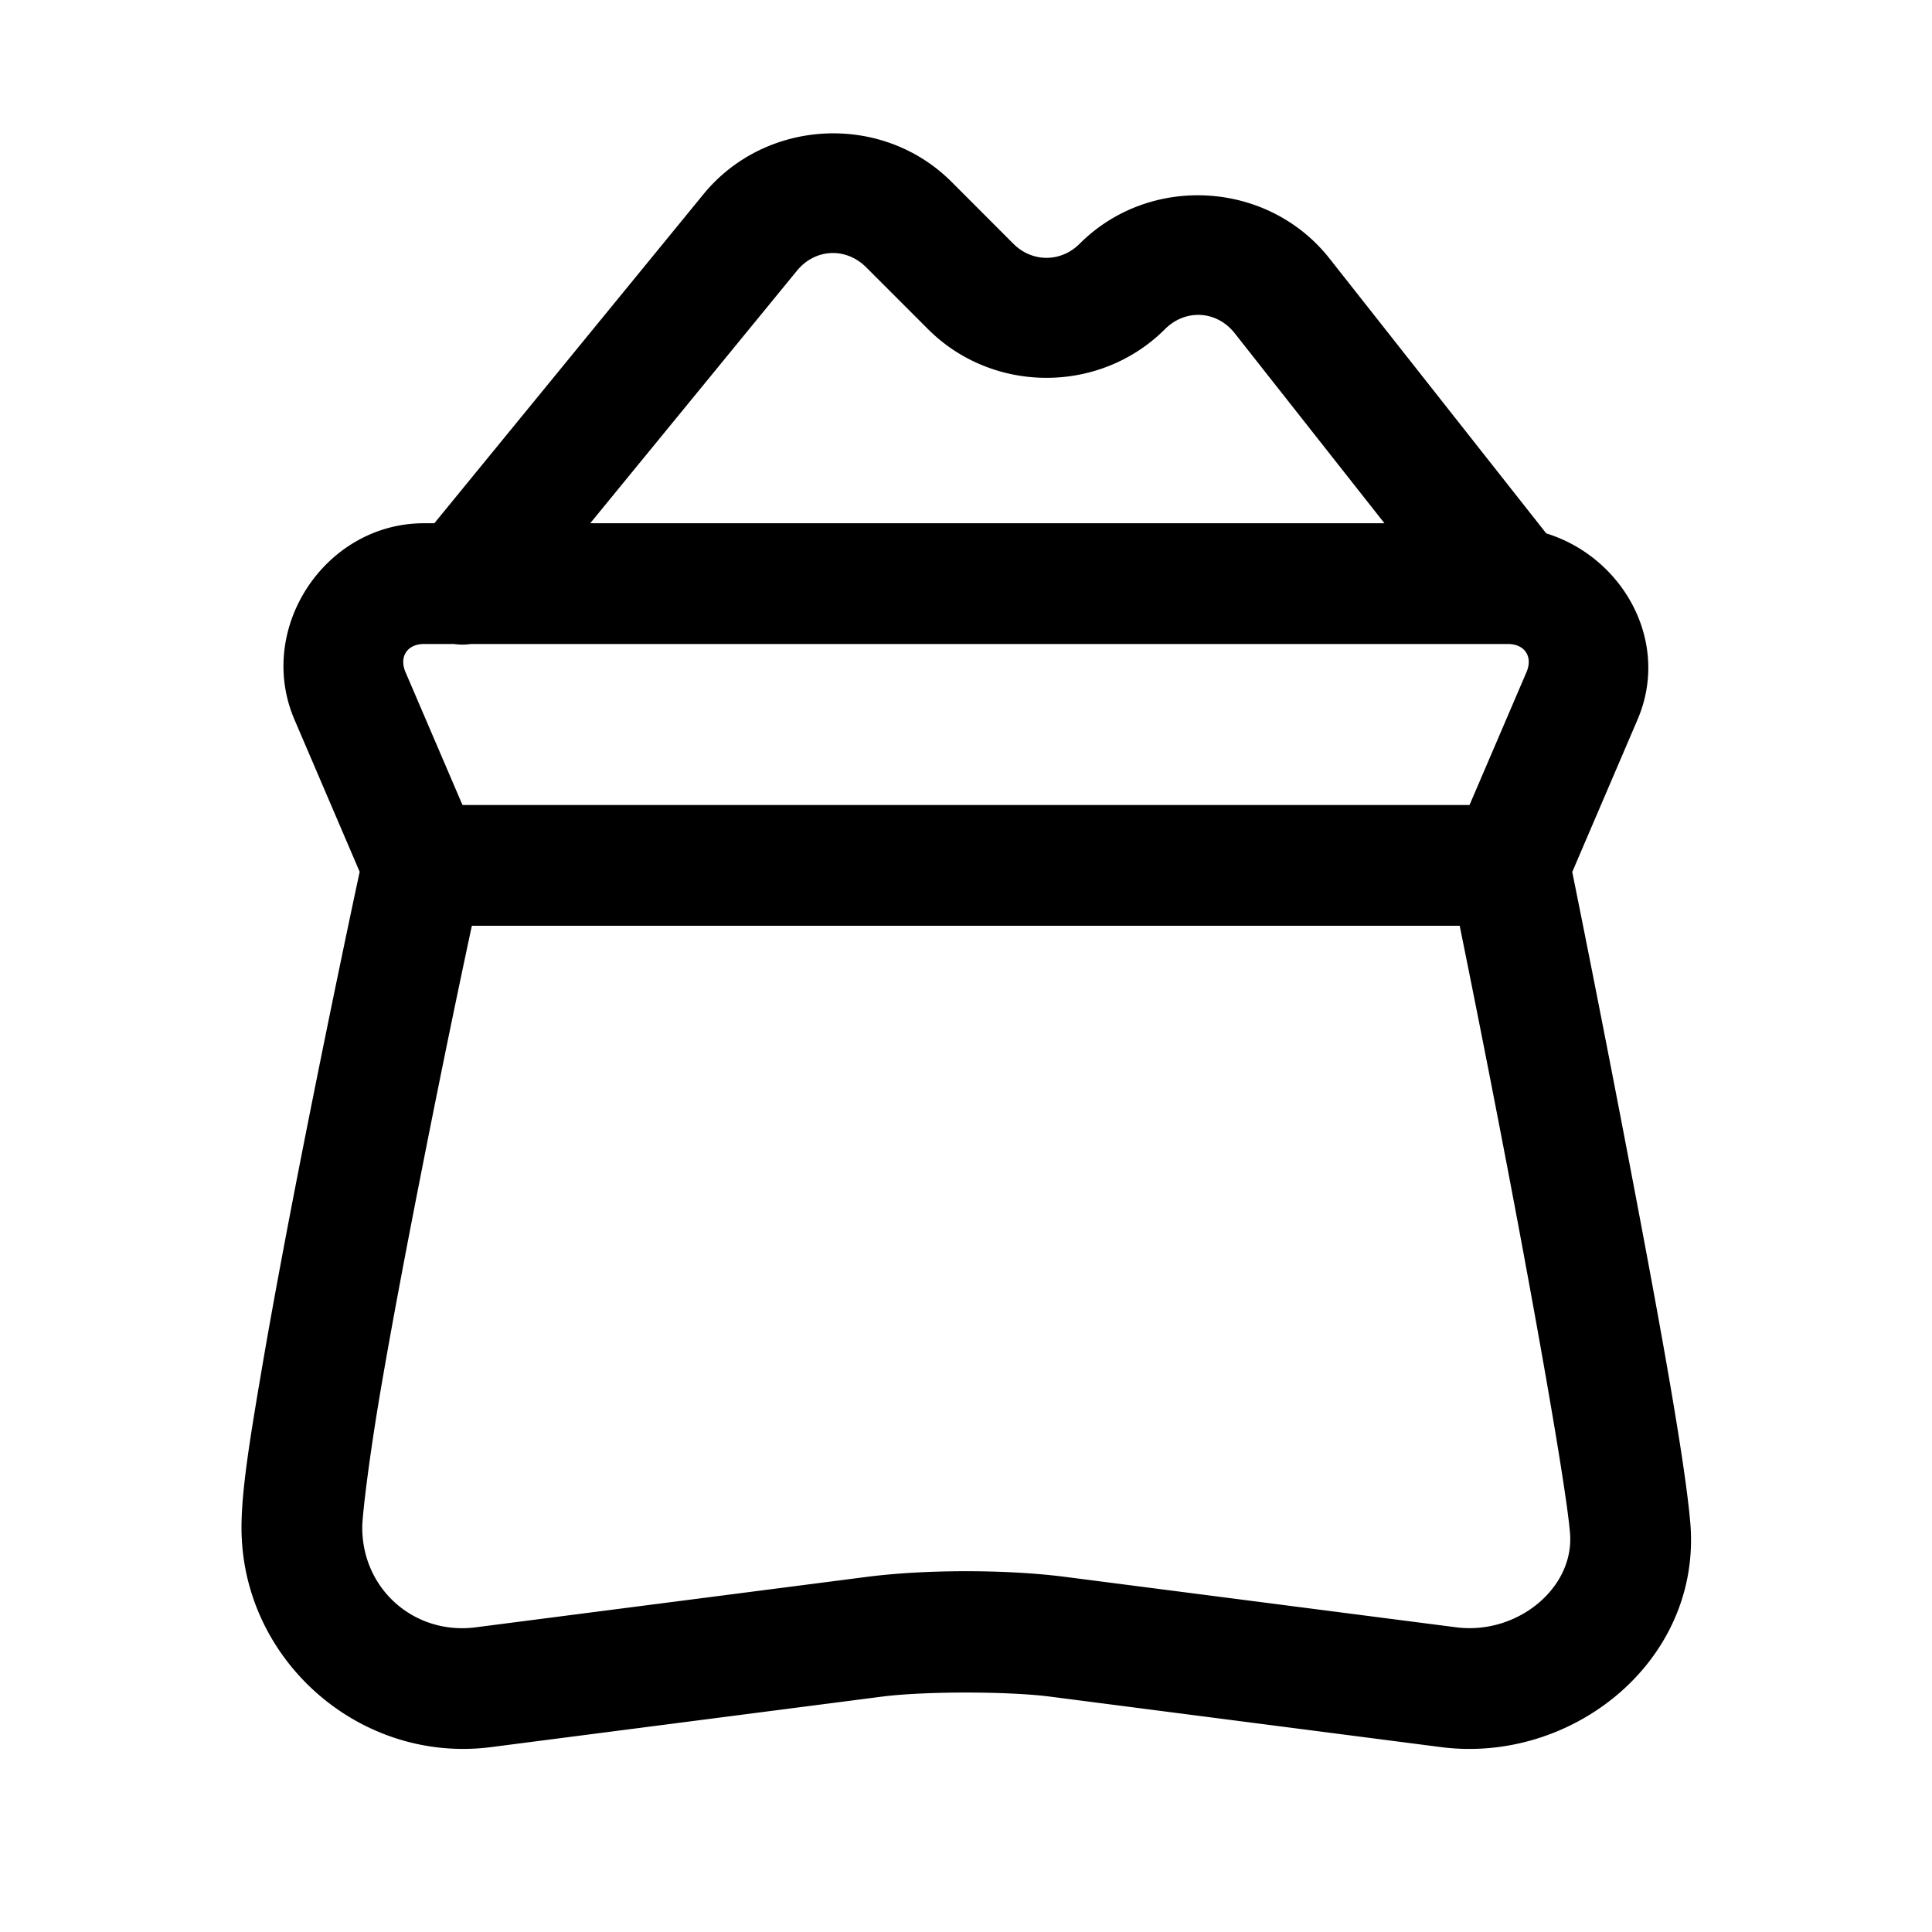 <svg fill="#000000" xmlns="http://www.w3.org/2000/svg"  viewBox="0 0 48 48" width="24px" height="24px"><path d="M 20.492 3.318 C 19.36 3.375 18.249 3.882 17.477 4.826 L 10.791 13 L 10.533 13 C 8.075 13 6.348 15.619 7.316 17.879 L 8.936 21.66 C 8.847 22.073 8.232 24.942 7.527 28.516 C 7.151 30.426 6.775 32.416 6.49 34.096 C 6.205 35.775 6 37.032 6 37.951 C 6 41.242 8.94 43.828 12.205 43.406 L 21.912 42.152 A 1.5 1.5 0 0 0 21.914 42.152 C 22.961 42.017 25.04 42.017 26.088 42.152 L 35.797 43.406 C 39.076 43.83 42.291 41.25 41.994 37.822 C 41.845 36.106 41.099 32.118 40.379 28.357 C 39.705 24.84 39.143 22.063 39.062 21.664 L 40.684 17.879 C 41.515 15.939 40.315 13.837 38.416 13.252 L 33.031 6.422 C 31.504 4.486 28.567 4.312 26.822 6.057 C 26.357 6.522 25.643 6.522 25.178 6.057 L 23.641 4.518 C 22.779 3.656 21.625 3.262 20.492 3.318 z M 20.641 6.287 C 20.952 6.272 21.268 6.39 21.52 6.641 L 23.057 8.178 C 24.669 9.79 27.331 9.79 28.943 8.178 C 29.453 7.668 30.229 7.713 30.676 8.279 L 34.396 13 L 14.664 13 L 19.799 6.727 C 20.024 6.451 20.33 6.303 20.641 6.287 z M 10.533 16 L 11.277 16 A 1.5 1.5 0 0 0 11.701 16 L 37.467 16 C 37.881 16 38.089 16.317 37.926 16.697 L 36.51 20 L 11.5 20 A 1.5 1.5 0 0 0 11.49 20 L 10.074 16.697 C 9.911 16.317 10.119 16 10.533 16 z M 11.723 23 L 36.266 23 C 36.442 23.877 36.838 25.811 37.434 28.922 C 38.15 32.663 38.904 36.901 39.006 38.08 C 39.125 39.459 37.687 40.624 36.18 40.43 L 26.473 39.178 C 25.012 38.989 22.989 38.989 21.529 39.178 L 11.82 40.43 C 10.297 40.626 9 39.485 9 37.951 C 9 37.644 9.17 36.232 9.447 34.598 C 9.725 32.963 10.099 30.991 10.473 29.096 C 11.098 25.922 11.535 23.881 11.723 23 z"/></svg>